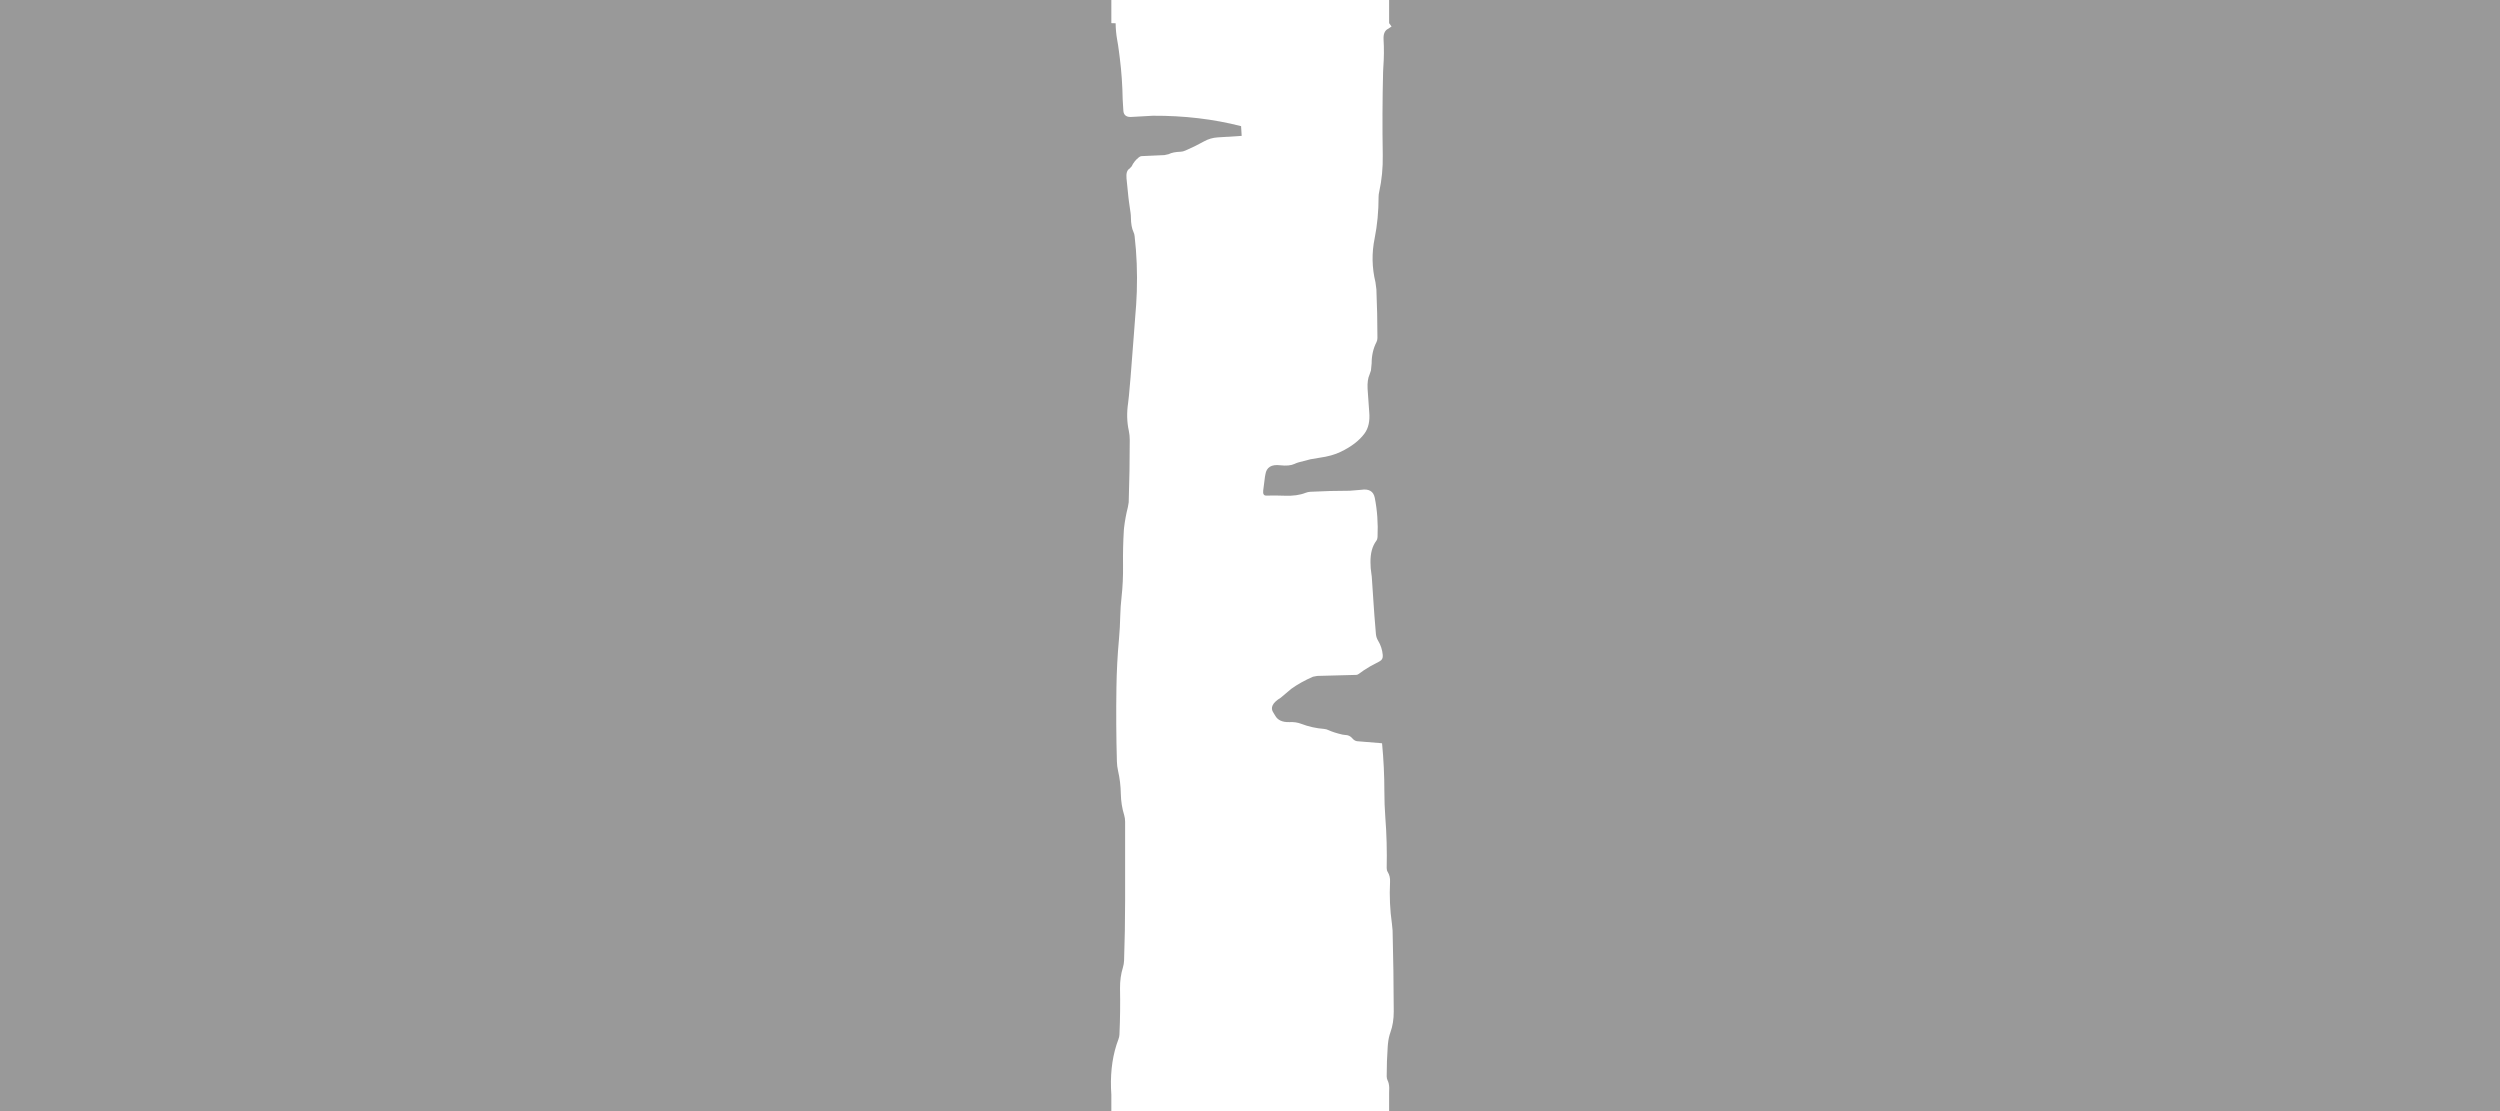 <?xml version="1.0" encoding="UTF-8" standalone="no"?>
<svg xmlns:ffdec="https://www.free-decompiler.com/flash" xmlns:xlink="http://www.w3.org/1999/xlink" ffdec:objectType="shape" height="480.0px" width="1080.0px" xmlns="http://www.w3.org/2000/svg">
  <g transform="matrix(1.0, 0.0, 0.0, 1.0, 540.0, 0.0)">
    <path d="M-58.05 10.05 Q-58.0 13.7 -57.4 17.1 -56.95 19.5 -56.65 21.95 L-56.25 25.05 Q-55.15 33.85 -55.0 43.0 L-54.7 47.95 Q-54.4 50.85 -50.9 50.5 L-41.95 50.0 Q-21.75 49.9 -3.85 54.5 L-3.6 58.7 -13.95 59.35 Q-17.15 59.55 -19.9 61.1 -24.05 63.4 -27.95 65.05 -28.95 65.5 -29.95 65.55 -33.3 65.65 -35.15 66.6 L-36.95 67.0 -46.9 67.45 Q-47.45 67.5 -48.0 67.95 -50.05 69.55 -51.15 71.9 L-52.05 72.85 Q-53.65 73.8 -53.35 77.05 L-52.55 84.95 -52.3 87.05 -51.6 91.95 Q-51.45 93.0 -51.45 94.0 -51.4 97.95 -50.35 100.2 -49.95 101.0 -49.85 102.0 -48.5 113.6 -48.9 126.0 -49.1 131.65 -49.6 137.05 L-50.2 145.0 -51.6 163.05 -52.3 170.95 -52.65 174.05 Q-53.6 180.45 -52.35 186.1 -51.95 188.0 -51.95 190.0 -51.95 203.5 -52.4 217.0 L-52.75 219.05 Q-53.85 223.35 -54.4 227.95 L-54.5 229.05 Q-54.95 236.5 -54.85 244.0 -54.75 251.3 -55.5 258.05 -55.95 262.0 -56.05 266.0 -56.15 271.1 -56.6 276.05 -57.55 286.45 -57.7 297.0 -57.95 313.0 -57.5 329.0 -57.45 331.0 -57.0 333.0 -55.9 337.75 -55.8 343.0 -55.7 347.8 -54.35 352.15 -53.95 353.5 -53.95 355.0 L-53.95 389.0 Q-53.95 401.95 -54.4 414.95 -54.45 416.45 -54.9 417.95 -56.2 422.15 -56.15 426.95 -55.95 436.95 -56.4 446.95 -56.45 447.95 -56.85 449.0 -60.4 458.3 -60.05 470.0 L-59.9 472.95 -59.9 480.0 -540.0 480.0 -540.0 0.0 -59.9 0.0 -59.9 10.0 -58.05 10.05 M60.1 10.0 L60.1 0.0 540.0 0.0 540.0 480.0 60.1 480.0 60.1 471.95 60.15 470.0 Q60.1 468.0 59.45 466.75 59.05 465.95 59.05 464.95 59.05 458.45 59.5 452.0 L59.6 450.9 Q59.85 448.2 60.7 445.85 62.1 442.0 62.1 436.95 62.05 419.45 61.6 402.0 L61.3 398.95 Q60.05 390.2 60.5 381.0 60.65 378.55 59.5 376.7 59.05 376.0 59.05 375.0 59.3 363.8 58.45 352.95 58.05 347.5 58.05 342.0 58.05 331.5 57.05 321.1 L56.05 321.0 46.2 320.2 Q45.05 320.0 44.15 318.9 42.95 317.5 41.05 317.5 L39.95 317.35 Q36.25 316.5 33.85 315.4 33.05 315.0 32.05 314.9 26.85 314.5 22.15 312.7 19.85 311.8 17.05 311.95 12.45 312.1 10.85 309.1 L10.15 307.95 Q7.85 304.7 13.3 301.4 L15.55 299.5 17.8 297.6 Q21.9 294.65 27.2 292.35 L29.05 292.0 46.0 291.55 Q46.55 291.5 47.1 291.05 48.95 289.6 51.95 287.85 L55.9 285.75 Q57.55 284.9 57.35 282.95 57.05 279.6 55.35 276.8 54.55 275.5 54.4 273.95 L53.75 266.0 53.4 261.0 52.6 249.05 52.45 247.95 Q52.05 245.5 52.05 243.0 51.95 237.1 54.55 233.65 55.05 233.0 55.1 232.0 55.5 223.1 53.9 215.05 53.05 210.8 48.0 211.6 L43.05 212.0 Q34.55 212.0 26.05 212.45 25.05 212.5 24.0 212.9 20.4 214.35 15.05 214.15 11.05 214.0 7.05 214.1 5.45 214.15 5.7 211.95 L6.45 206.05 6.65 204.95 Q7.35 200.3 13.05 201.0 17.0 201.45 19.25 200.4 20.05 200.0 20.95 199.75 L26.15 198.4 30.0 197.75 Q35.45 197.0 39.15 195.2 46.05 191.9 49.45 187.3 52.05 183.8 51.5 177.95 L50.8 168.0 Q50.6 164.05 51.65 161.8 L52.25 160.05 52.55 157.0 Q52.55 151.85 54.65 147.8 55.05 147.0 55.05 146.0 55.05 135.5 54.6 125.0 L54.2 121.95 Q51.9 112.45 53.85 102.95 55.55 94.4 55.55 85.0 55.55 84.0 55.8 82.95 57.5 75.25 57.35 67.0 57.05 49.0 57.5 31.0 L57.6 28.95 Q58.05 23.0 57.7 17.0 57.5 13.45 59.75 12.4 L61.15 11.45 60.1 10.0" fill="#999999" fill-rule="evenodd" stroke="none"/>
  </g>
</svg>
